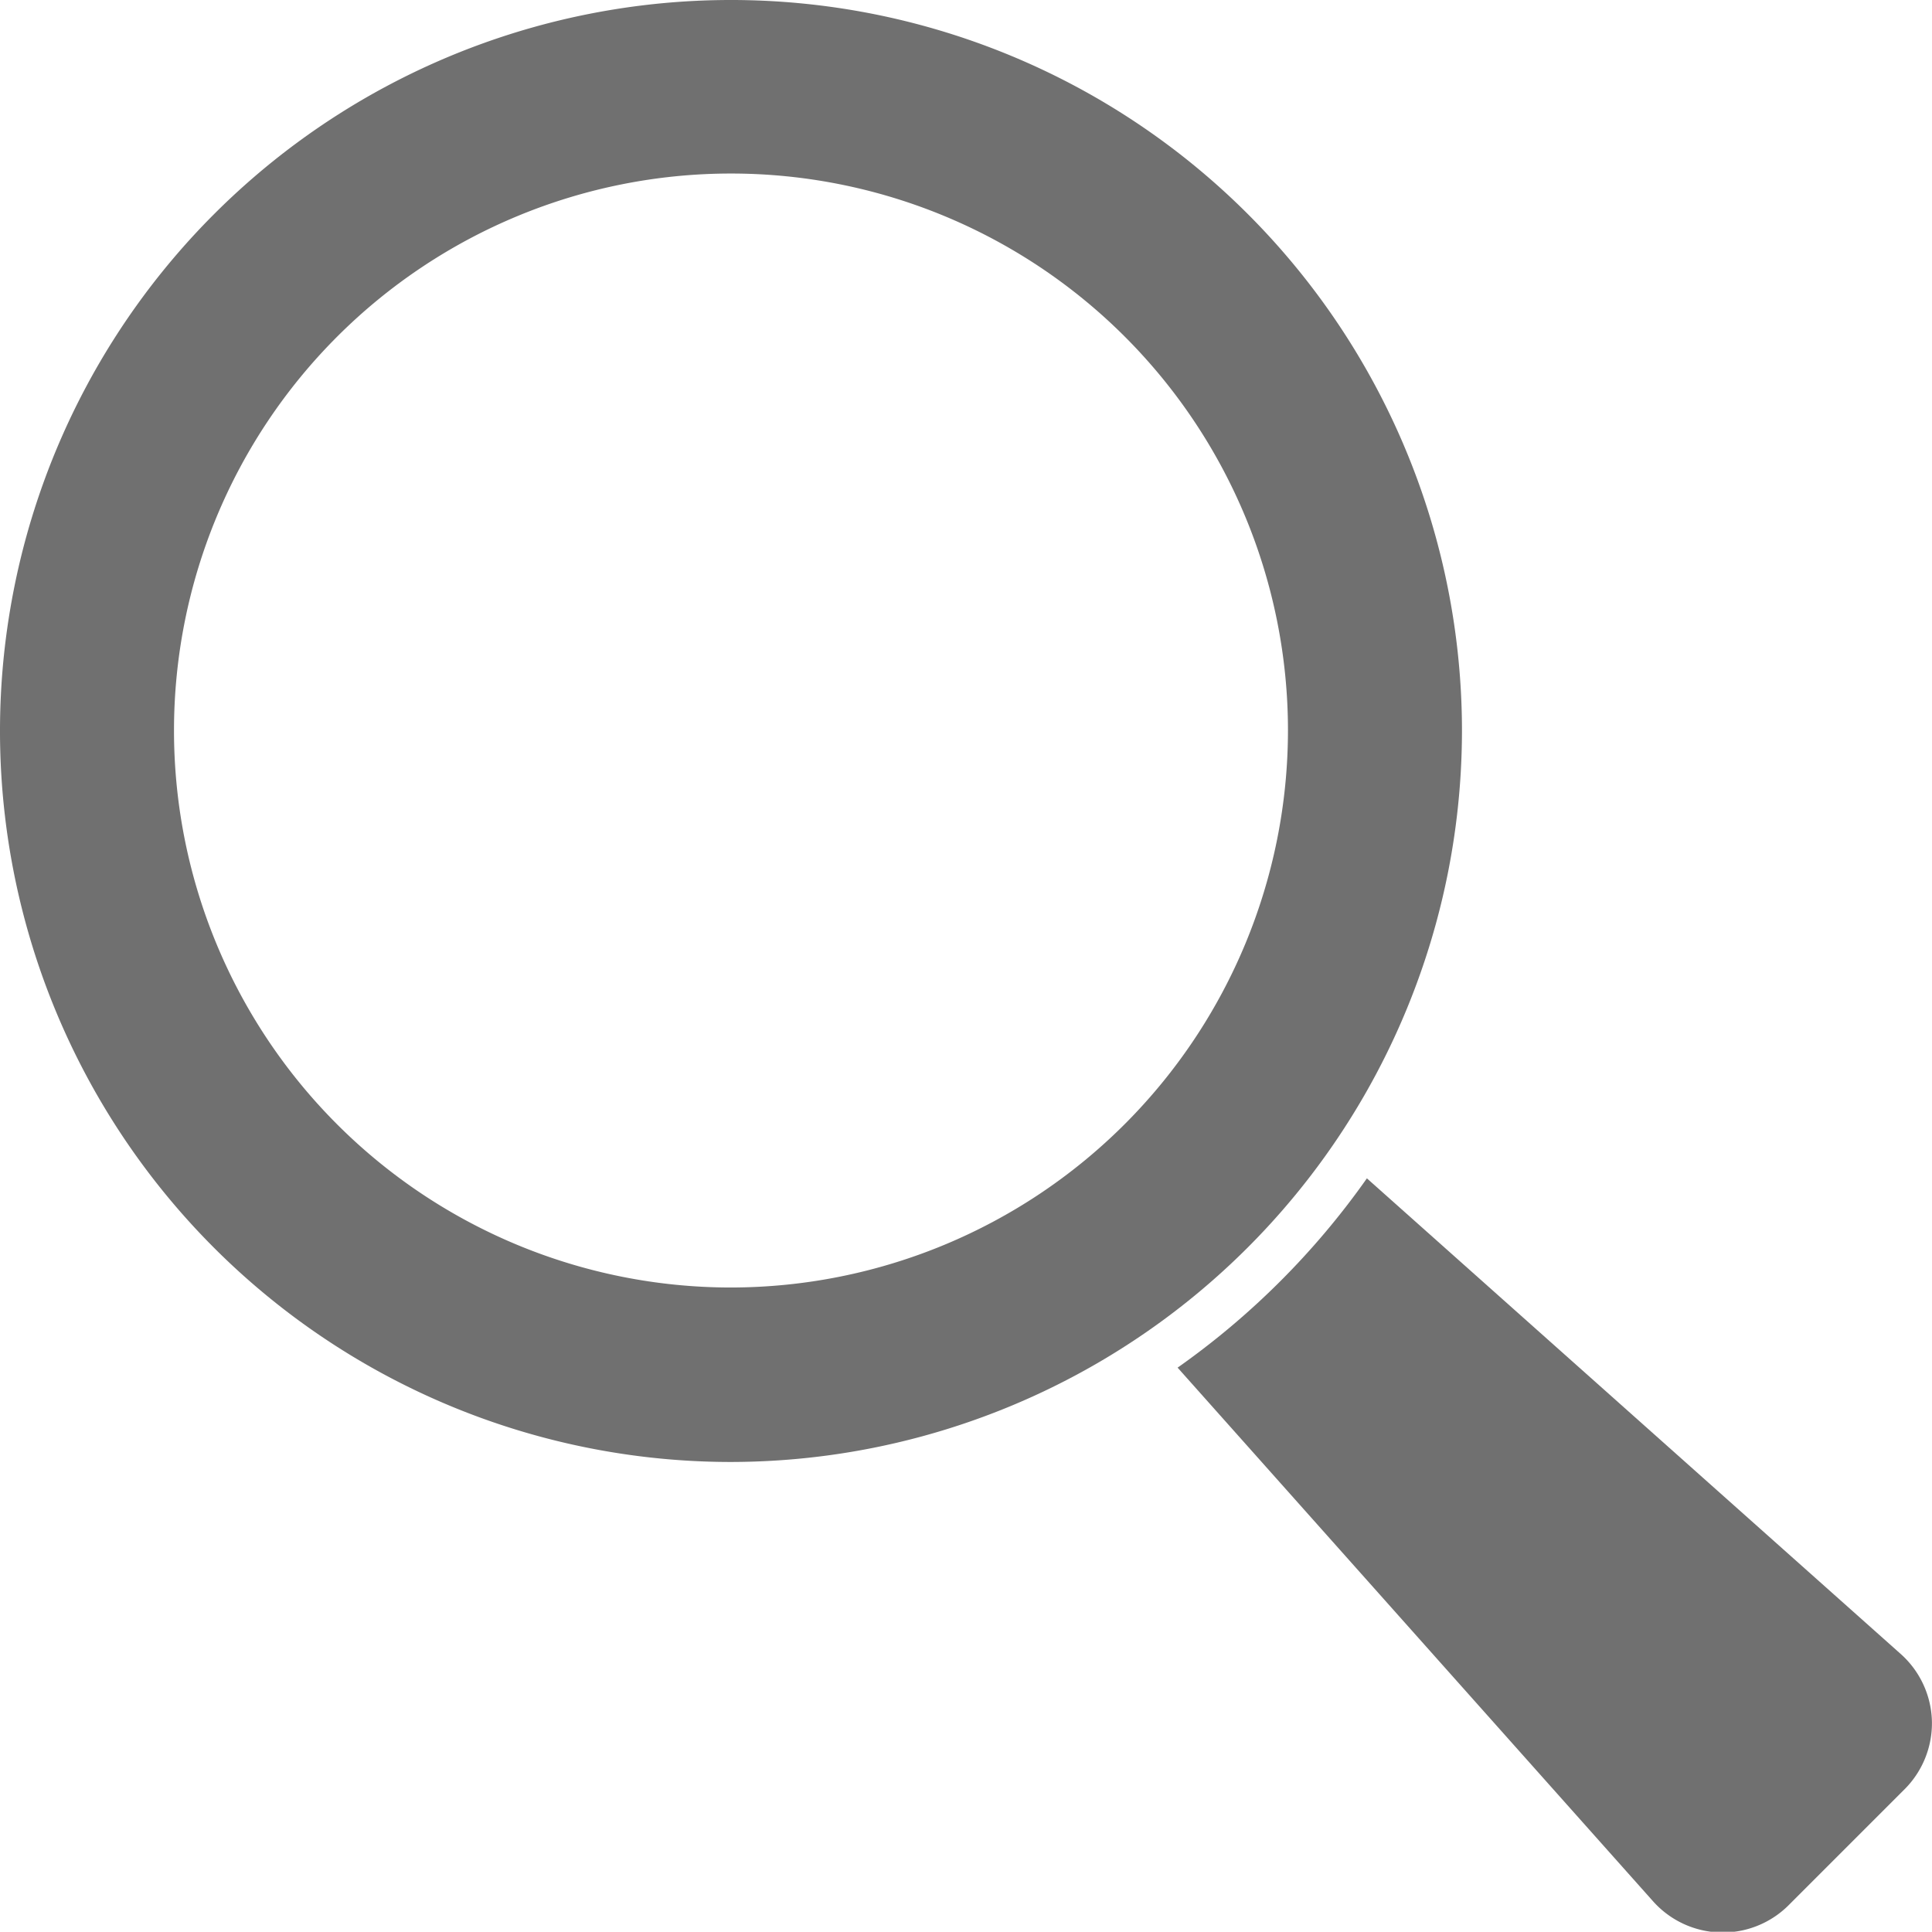 <svg xmlns="http://www.w3.org/2000/svg" width="20.708" height="20.705" viewBox="0 0 20.708 20.705">
  <g id="icon-lupa" transform="translate(-3 -3)">
    <g id="glyph" transform="translate(3 3)">
      <path id="Caminho_5407" data-name="Caminho 5407" d="M315.563,313.3a1,1,0,0,0-.332-.714l-5.724-5.1a8.4,8.4,0,0,1-2.029,2.029l5.1,5.724a1,1,0,0,0,1.446.041l1.245-1.245A1,1,0,0,0,315.563,313.3Z" transform="translate(-294.856 -294.856)" fill="#707070"/>
      <path id="Caminho_5408" data-name="Caminho 5408" d="M18.67,10.835a7.835,7.835,0,1,0-7.835,7.835A7.844,7.844,0,0,0,18.67,10.835ZM10.835,16.8a5.97,5.97,0,1,1,5.97-5.97A5.976,5.976,0,0,1,10.835,16.8Z" transform="translate(-3 -3)" fill="#707070"/>
    </g>
  </g>
</svg>
